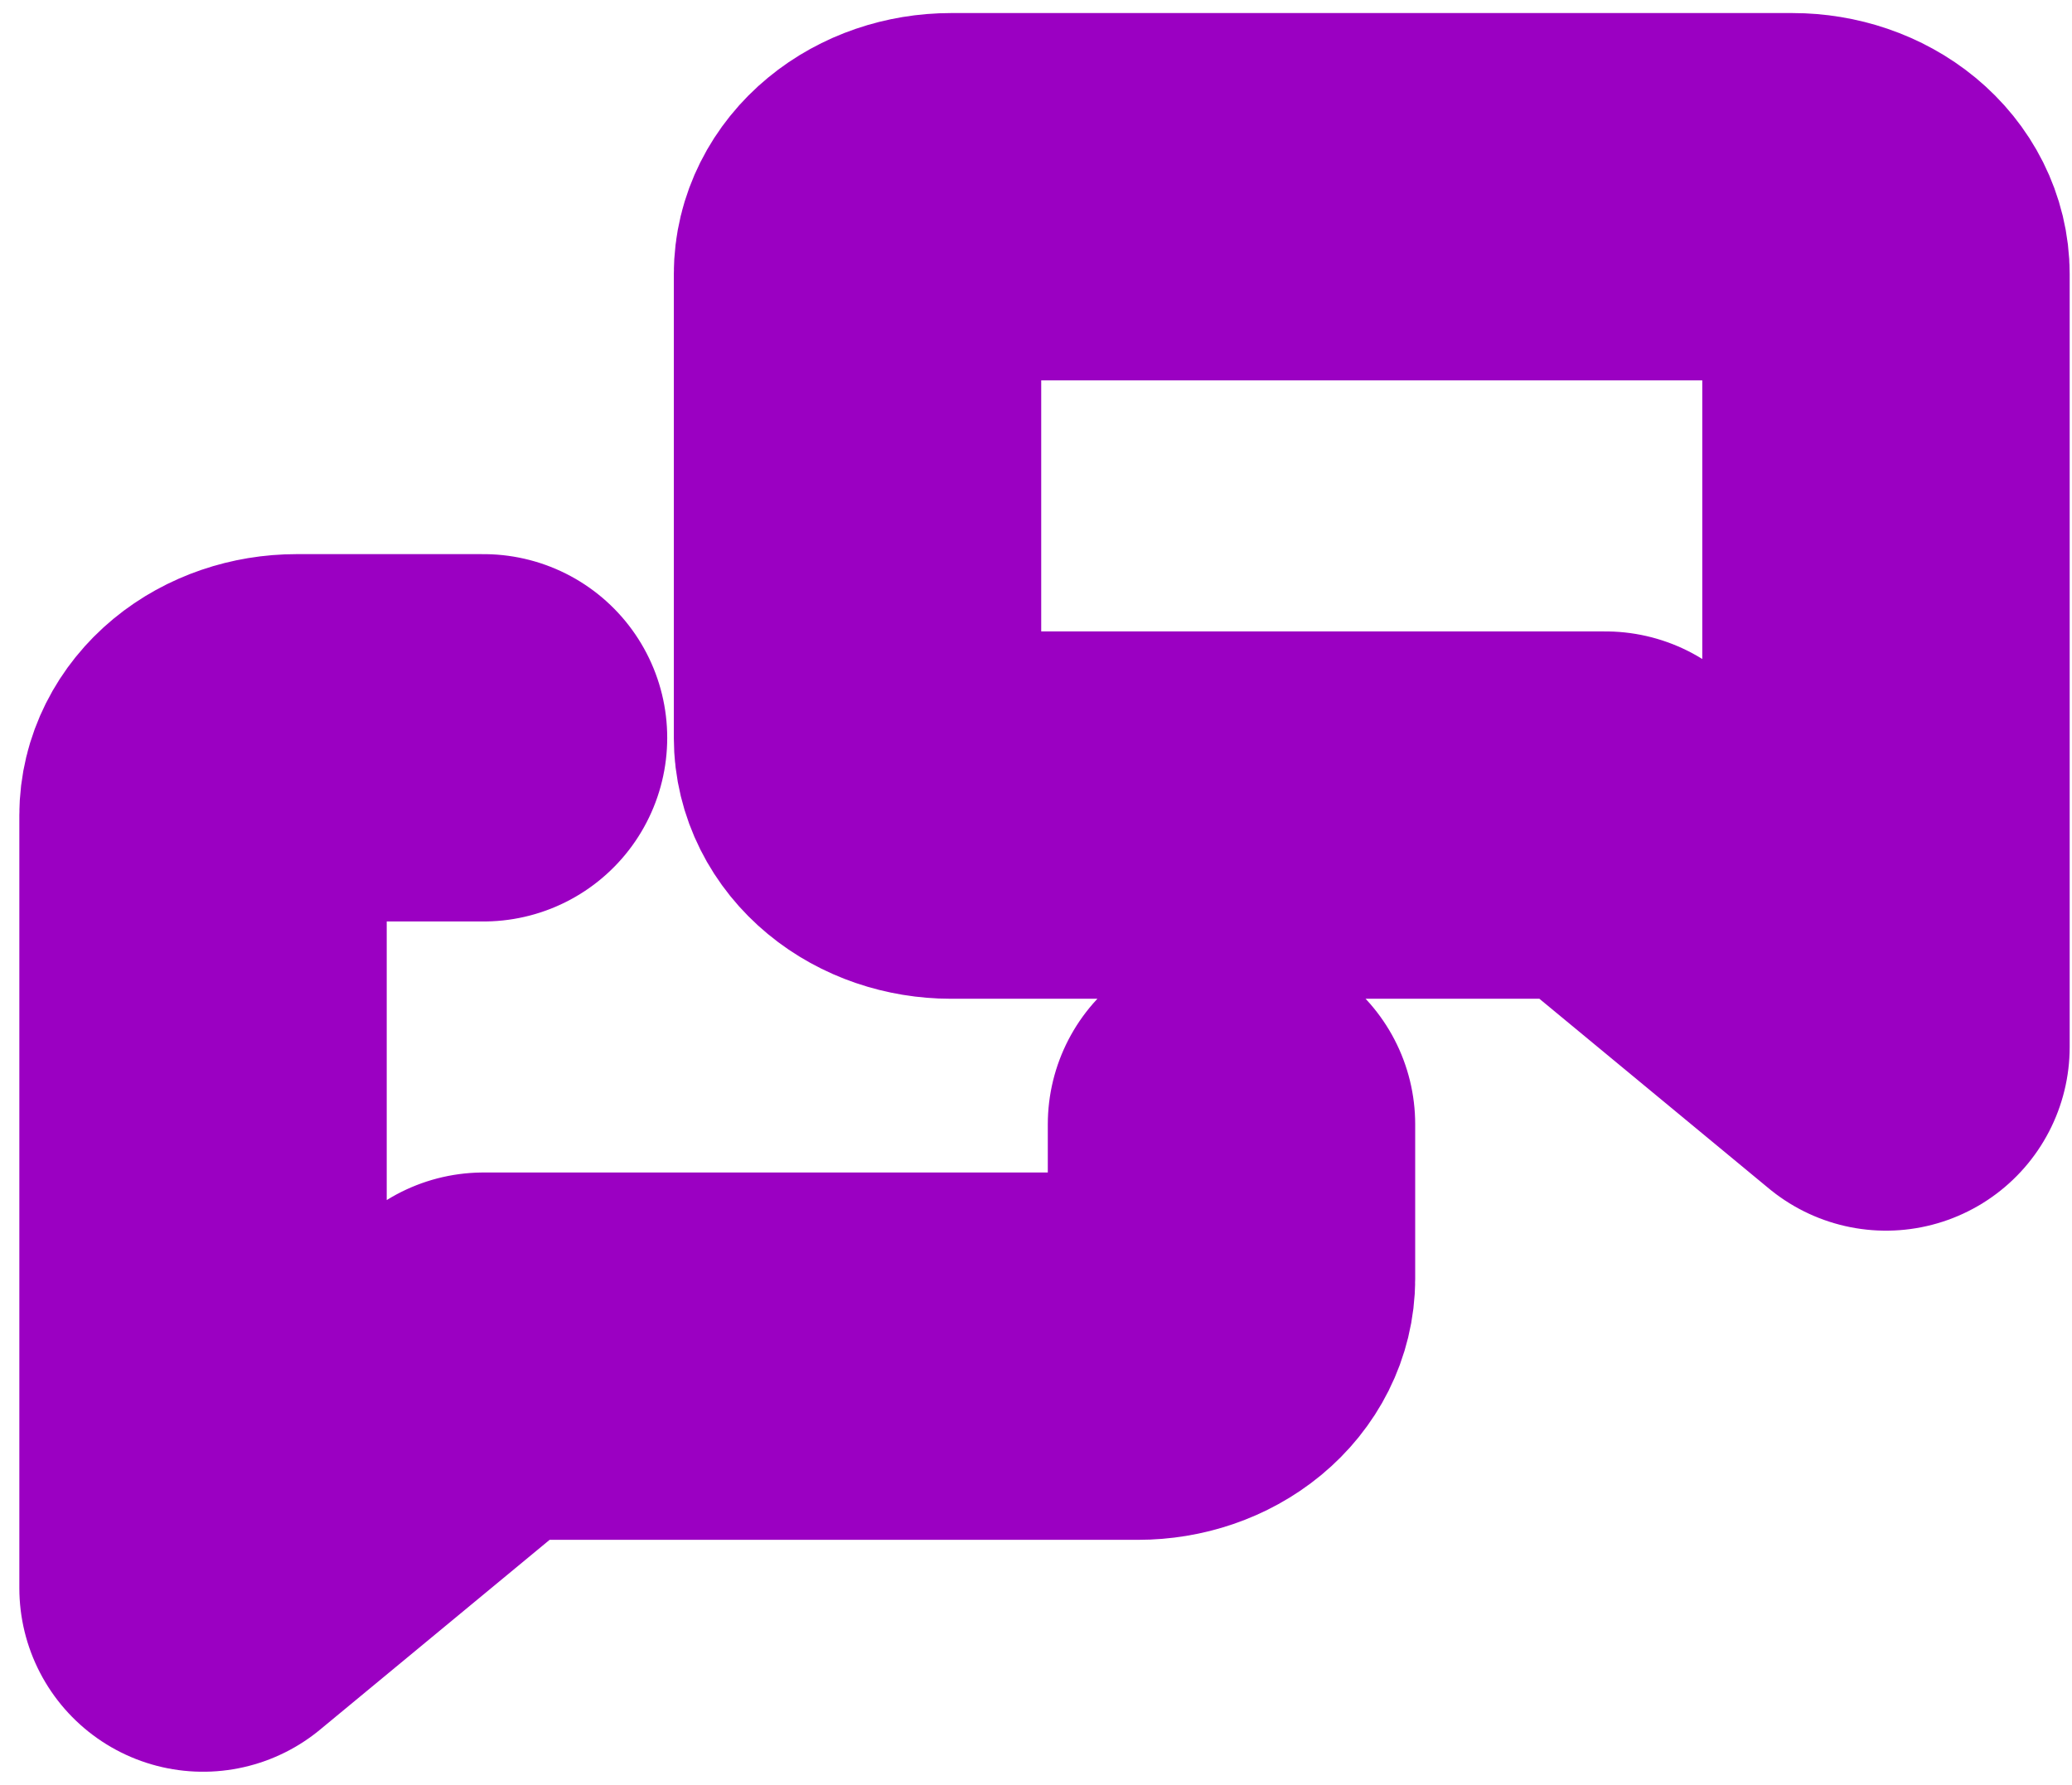 <svg width="94" height="81" viewBox="0 0 94 81" fill="none" xmlns="http://www.w3.org/2000/svg">
<path d="M55.869 51.012V58.026C55.869 58.956 55.422 59.848 54.627 60.506C53.831 61.164 52.753 61.533 51.628 61.533H21.936L9.211 72.055V36.983C9.211 36.053 9.658 35.161 10.453 34.503C11.249 33.845 12.328 33.476 13.453 33.476H21.936M85.561 47.505L72.836 36.983H43.144C42.019 36.983 40.94 36.614 40.145 35.956C39.349 35.298 38.903 34.406 38.903 33.476V12.433C38.903 11.503 39.349 10.611 40.145 9.953C40.94 9.295 42.019 8.926 43.144 8.926H81.319C82.444 8.926 83.523 9.295 84.319 9.953C85.114 10.611 85.561 11.503 85.561 12.433V47.505Z" stroke="#9B00C2" stroke-width="16.667" stroke-linecap="round" stroke-linejoin="round"/>
</svg>
